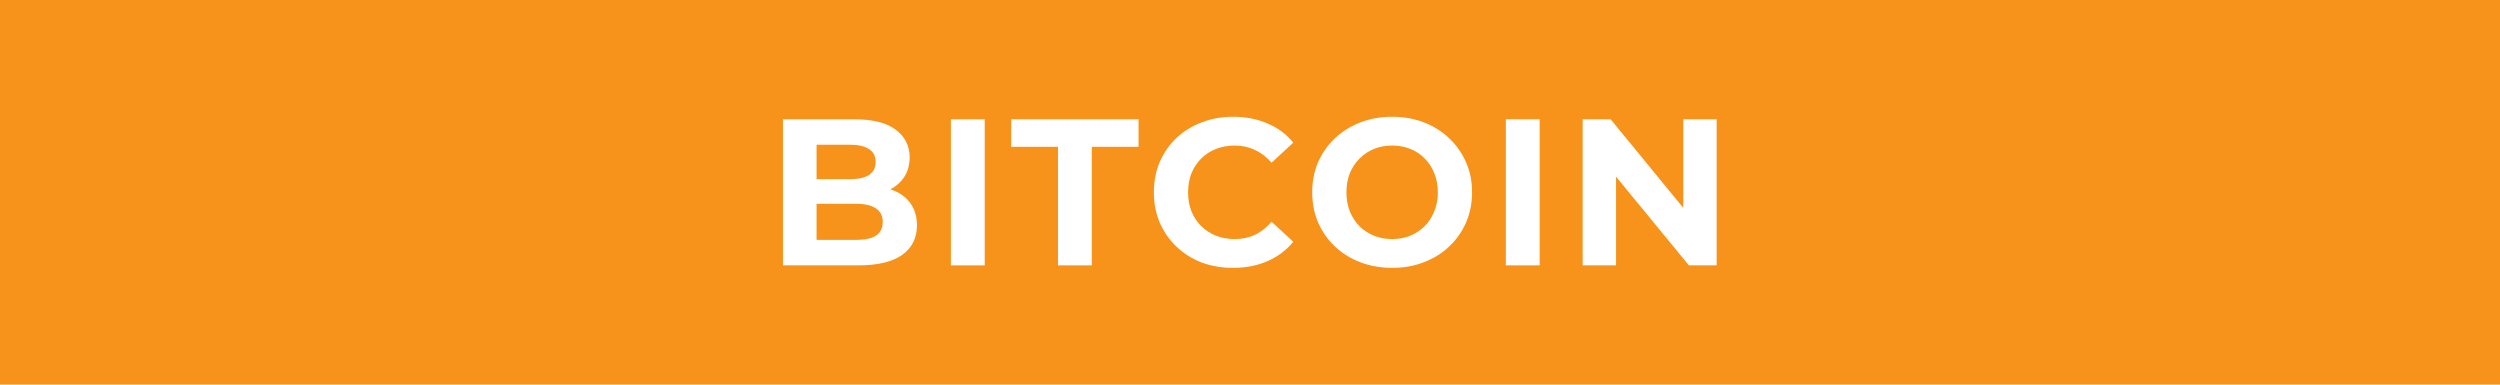 <svg width="364" height="56" viewBox="0 0 364 56" fill="none" xmlns="http://www.w3.org/2000/svg">
<path d="M364 0H0V56H364V0Z" fill="#F7931A"/>
<path d="M230.436 38.635V17.364H234.508L247.058 32.679H245.082V17.364H249.944V38.635H245.903L233.323 23.32H235.298V38.635H230.436Z" fill="white"/>
<path d="M219.25 38.635V17.364H224.172V38.635H219.25Z" fill="white"/>
<path d="M202.727 39C201.045 39 199.485 38.727 198.047 38.18C196.629 37.633 195.393 36.863 194.34 35.87C193.307 34.877 192.496 33.713 191.909 32.376C191.342 31.039 191.058 29.58 191.058 28C191.058 26.42 191.342 24.961 191.909 23.624C192.496 22.287 193.317 21.122 194.37 20.13C195.424 19.137 196.659 18.367 198.077 17.82C199.495 17.273 201.035 17 202.696 17C204.378 17 205.917 17.273 207.315 17.82C208.733 18.367 209.959 19.137 210.992 20.13C212.045 21.122 212.866 22.287 213.453 23.624C214.041 24.941 214.334 26.4 214.334 28C214.334 29.58 214.041 31.049 213.453 32.406C212.866 33.743 212.045 34.908 210.992 35.901C209.959 36.873 208.733 37.633 207.315 38.18C205.917 38.727 204.388 39 202.727 39ZM202.696 34.807C203.648 34.807 204.519 34.645 205.309 34.32C206.12 33.996 206.829 33.53 207.437 32.923C208.044 32.315 208.51 31.596 208.834 30.765C209.179 29.935 209.351 29.013 209.351 28C209.351 26.987 209.179 26.065 208.834 25.235C208.51 24.404 208.044 23.685 207.437 23.077C206.849 22.47 206.15 22.004 205.34 21.68C204.53 21.355 203.648 21.193 202.696 21.193C201.744 21.193 200.863 21.355 200.053 21.68C199.263 22.004 198.564 22.47 197.956 23.077C197.348 23.685 196.872 24.404 196.528 25.235C196.204 26.065 196.042 26.987 196.042 28C196.042 28.993 196.204 29.914 196.528 30.765C196.872 31.596 197.338 32.315 197.926 32.923C198.533 33.53 199.242 33.996 200.053 34.32C200.863 34.645 201.744 34.807 202.696 34.807Z" fill="white"/>
<path d="M179.519 39C177.878 39 176.349 38.737 174.931 38.21C173.533 37.663 172.317 36.893 171.284 35.901C170.251 34.908 169.441 33.743 168.853 32.406C168.286 31.069 168.002 29.6 168.002 28C168.002 26.4 168.286 24.931 168.853 23.594C169.441 22.257 170.251 21.092 171.284 20.099C172.338 19.107 173.563 18.347 174.961 17.82C176.359 17.273 177.888 17 179.549 17C181.393 17 183.054 17.324 184.533 17.972C186.032 18.6 187.288 19.532 188.301 20.768L185.141 23.685C184.411 22.855 183.601 22.237 182.71 21.831C181.818 21.406 180.846 21.193 179.792 21.193C178.8 21.193 177.888 21.355 177.058 21.68C176.227 22.004 175.508 22.47 174.9 23.077C174.292 23.685 173.816 24.404 173.472 25.235C173.148 26.065 172.986 26.987 172.986 28C172.986 29.013 173.148 29.935 173.472 30.765C173.816 31.596 174.292 32.315 174.9 32.923C175.508 33.53 176.227 33.996 177.058 34.32C177.888 34.645 178.8 34.807 179.792 34.807C180.846 34.807 181.818 34.604 182.71 34.199C183.601 33.773 184.411 33.135 185.141 32.285L188.301 35.202C187.288 36.437 186.032 37.379 184.533 38.028C183.054 38.676 181.383 39 179.519 39Z" fill="white"/>
<path d="M154.043 38.635V21.375H147.236V17.364H165.772V21.375H158.965V38.635H154.043Z" fill="white"/>
<path d="M138.451 38.635V17.364H143.373V38.635H138.451Z" fill="white"/>
<path d="M114 38.635V17.364H124.392C127.066 17.364 129.072 17.871 130.409 18.884C131.766 19.896 132.445 21.233 132.445 22.895C132.445 24.009 132.171 24.981 131.624 25.812C131.077 26.622 130.328 27.25 129.376 27.696C128.424 28.141 127.33 28.364 126.094 28.364L126.671 27.118C128.008 27.118 129.193 27.341 130.227 27.787C131.26 28.212 132.06 28.85 132.627 29.701C133.215 30.552 133.508 31.595 133.508 32.831C133.508 34.654 132.789 36.083 131.351 37.116C129.913 38.129 127.796 38.635 125 38.635H114ZM118.892 34.928H124.635C125.912 34.928 126.874 34.725 127.522 34.32C128.191 33.895 128.525 33.226 128.525 32.315C128.525 31.423 128.191 30.765 127.522 30.339C126.874 29.894 125.912 29.671 124.635 29.671H118.528V26.085H123.785C124.98 26.085 125.891 25.883 126.519 25.477C127.168 25.052 127.492 24.414 127.492 23.563C127.492 22.733 127.168 22.115 126.519 21.71C125.891 21.284 124.98 21.071 123.785 21.071H118.892V34.928Z" fill="white"/>
</svg>
